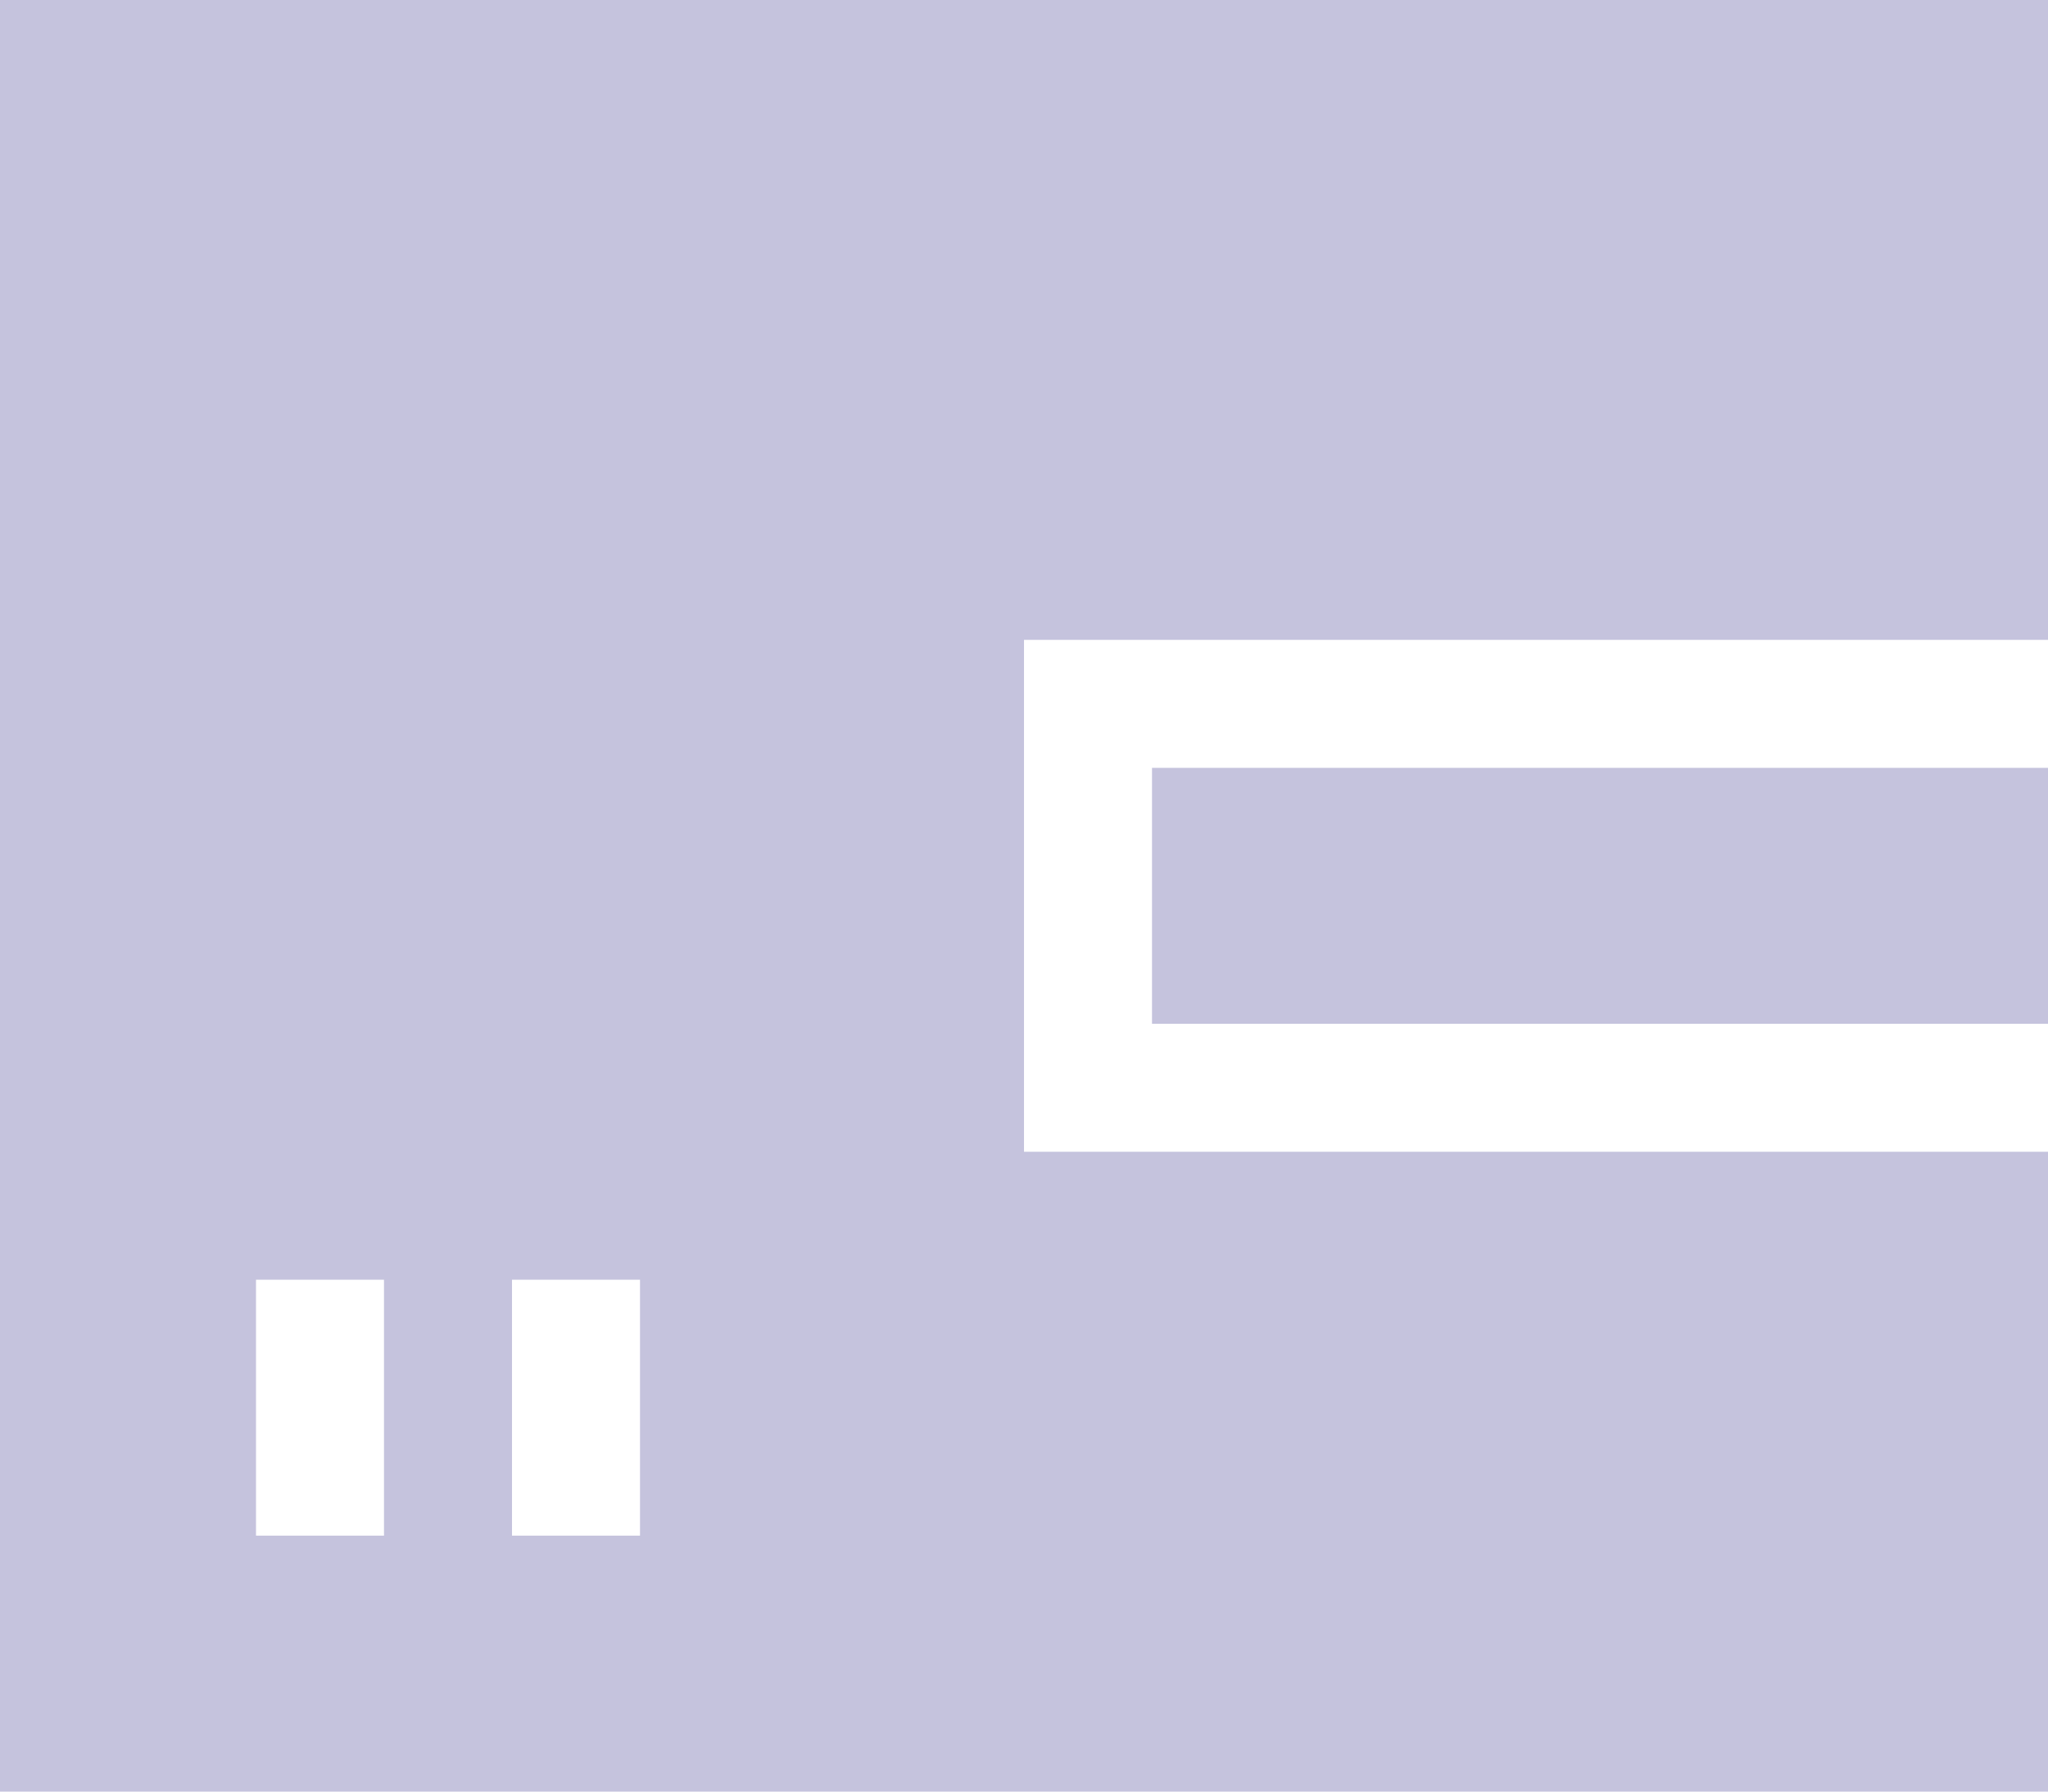 <?xml version="1.0" encoding="UTF-8"?>
<svg width="16px" height="14px" viewBox="0 0 16 14" version="1.1" xmlns="http://www.w3.org/2000/svg" xmlns:xlink="http://www.w3.org/1999/xlink">
    <!-- Generator: Sketch 51.1 (57501) - http://www.bohemiancoding.com/sketch -->
    <title>Combined Shape</title>
    <desc>Created with Sketch.</desc>
    <defs></defs>
    <g id="个人中心-修改" stroke="none" stroke-width="1" fill="none" fill-rule="evenodd">
        <g id="个人中心" transform="translate(-131, -317)" fill="#C5C3DD">
            <g id="左导航" transform="translate(121, 80)">
                <g id="我的钱包">
                    <g transform="translate(0, 224)">
                        <path d="M26,18 L18,18 L18,22 L26,22 L26,27 L10,27 L10,13 L26,13 L26,18 Z M12,23 L12,25 L13,25 L13,23 L12,23 Z M14,23 L14,25 L15,25 L15,23 L14,23 Z M19,19 L26,19 L26,21 L19,21 L19,19 Z" id="Combined-Shape"></path>
                    </g>
                </g>
            </g>
        </g>
    </g>
</svg>